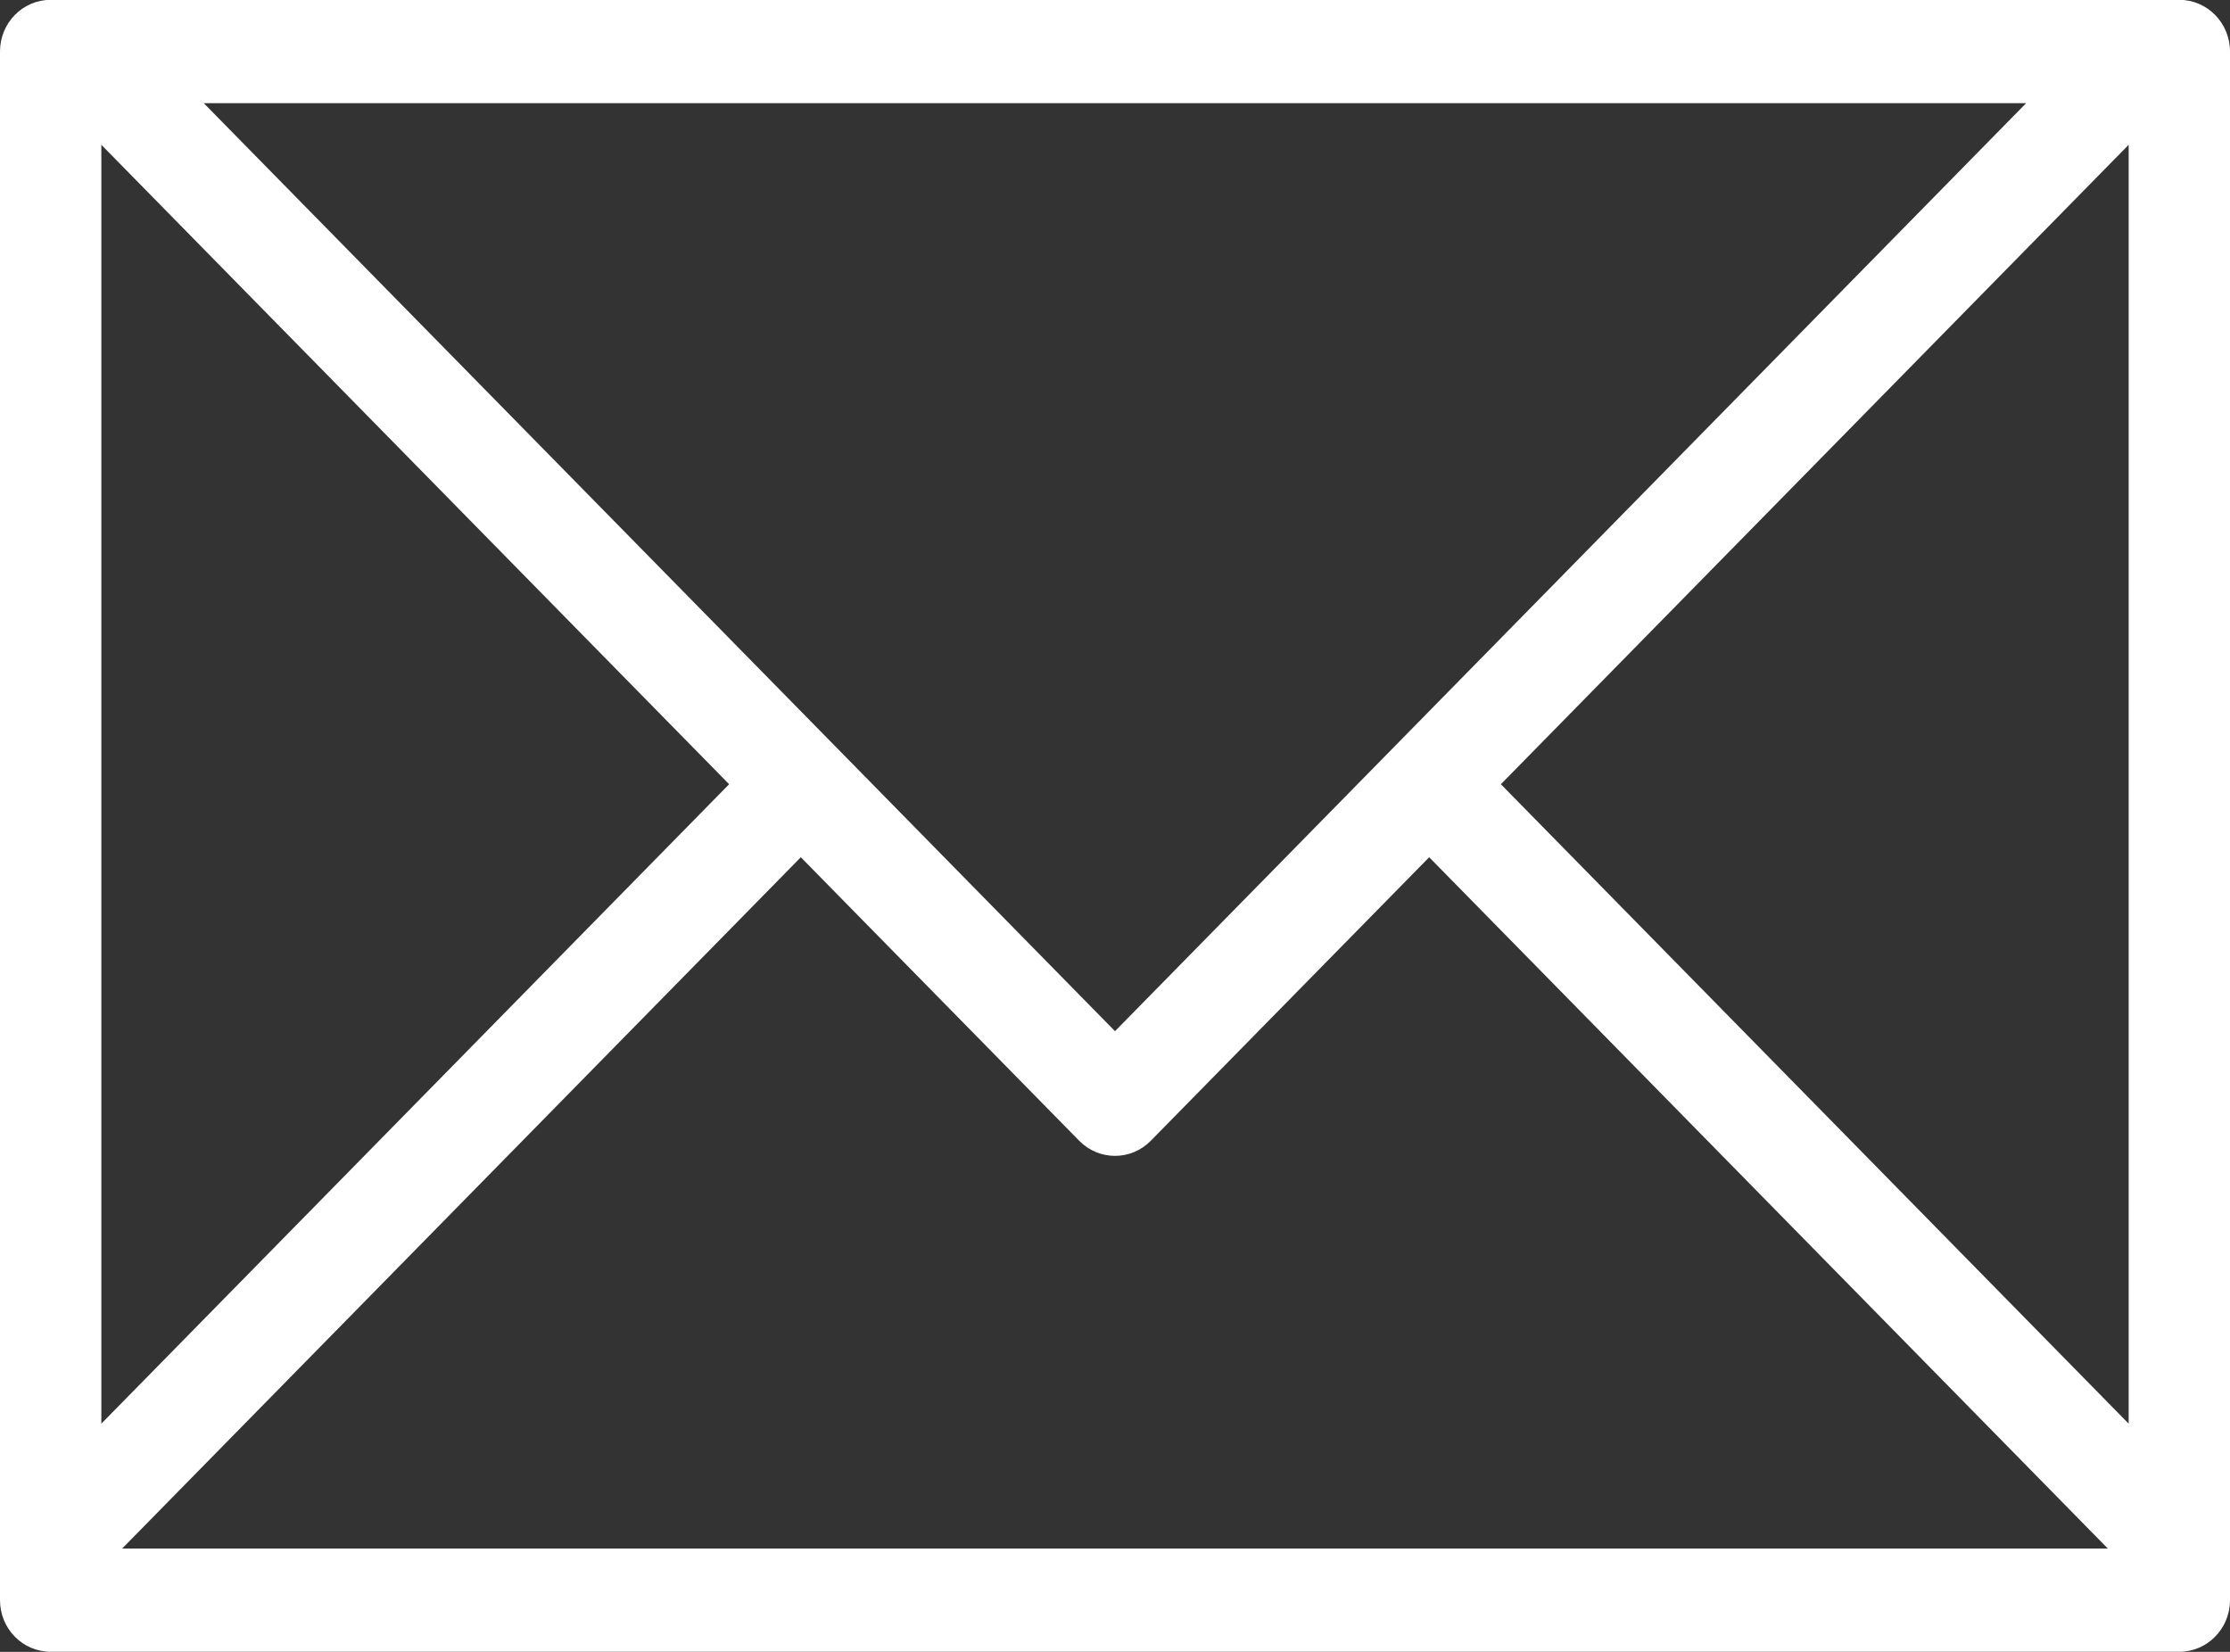 <svg xmlns="http://www.w3.org/2000/svg" xmlns:xlink="http://www.w3.org/1999/xlink" preserveAspectRatio="xMidYMid" width="27" height="20" viewBox="0 0 27 20">
  <rect x="0" y="0" width="27" height="20" fill="#333333" stroke="none"/>
  <defs>
    <style>
      .cls-1 {
        fill: #fff;
        fill-rule: evenodd;
      }
    </style>
  </defs>
  <path d="M26.386,19.999 L0.614,19.999 C0.274,19.999 -0.000,19.719 -0.000,19.374 L-0.000,0.624 C-0.000,0.278 0.274,-0.002 0.614,-0.002 L26.386,-0.002 C26.725,-0.002 27.000,0.278 27.000,0.624 L27.000,19.374 C27.000,19.719 26.725,19.999 26.386,19.999 ZM25.521,18.749 L17.304,10.379 L13.934,13.811 C13.694,14.056 13.306,14.056 13.066,13.811 L9.696,10.379 L1.479,18.749 L25.521,18.749 ZM1.227,17.237 L8.828,9.495 L1.227,1.753 L1.227,17.237 ZM2.467,1.249 L13.500,12.485 L24.532,1.249 L2.467,1.249 ZM25.773,1.753 L18.172,9.495 L25.773,17.237 L25.773,1.753 Z" class="cls-1"/>
</svg>
